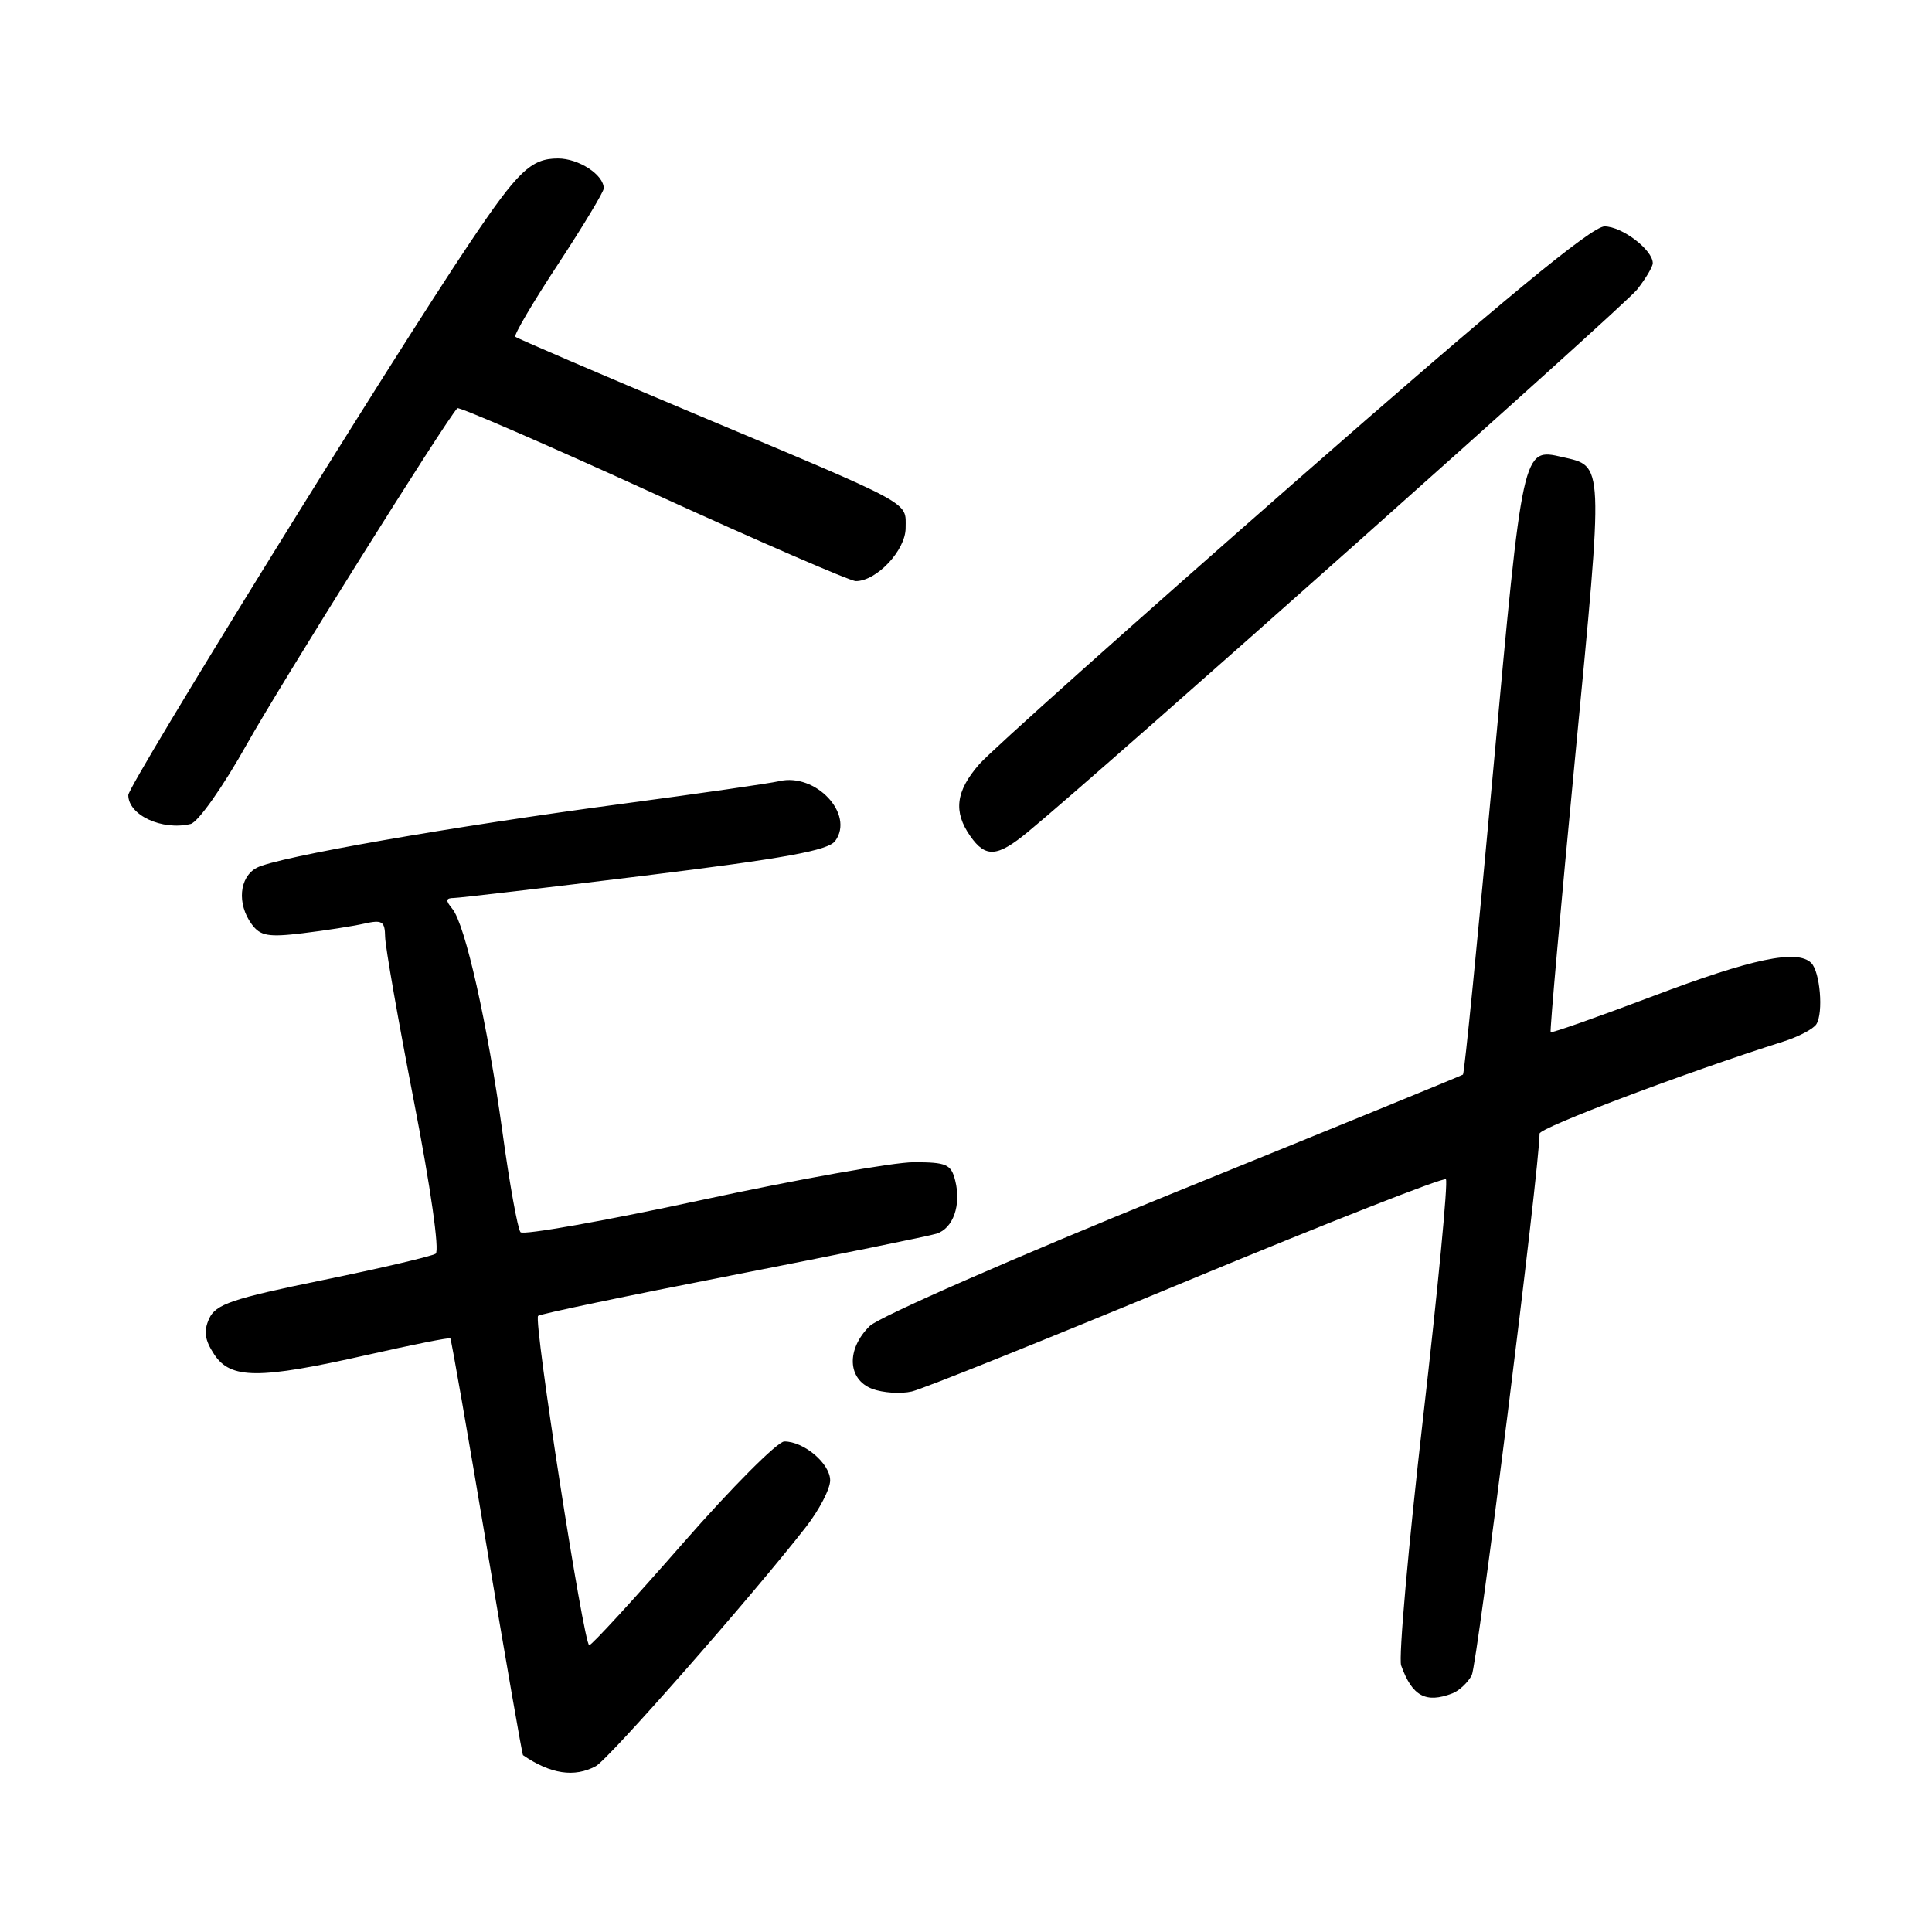 <?xml version="1.0" encoding="UTF-8" standalone="no"?>
<!DOCTYPE svg PUBLIC "-//W3C//DTD SVG 1.1//EN" "http://www.w3.org/Graphics/SVG/1.1/DTD/svg11.dtd" >
<svg xmlns="http://www.w3.org/2000/svg" xmlns:xlink="http://www.w3.org/1999/xlink" version="1.1" viewBox="0 0 256 256">
 <g >
 <path fill="currentColor"
d=" M 78.94 234.03 C 80.65 233.12 99.67 211.47 106.77 202.36 C 108.55 200.08 110.00 197.29 110.00 196.16 C 110.00 193.94 106.54 191.00 103.93 191.00 C 103.03 191.00 96.98 197.07 90.48 204.50 C 83.98 211.93 78.40 218.00 78.08 218.00 C 77.35 218.00 70.67 174.99 71.30 174.36 C 71.55 174.11 83.13 171.69 97.02 168.98 C 110.91 166.26 123.09 163.79 124.09 163.47 C 126.30 162.77 127.39 159.68 126.57 156.43 C 126.03 154.27 125.42 154.00 121.07 154.00 C 118.38 154.00 105.71 156.26 92.91 159.02 C 80.11 161.78 69.34 163.69 68.97 163.27 C 68.60 162.85 67.52 156.88 66.58 150.02 C 64.60 135.66 61.64 122.48 59.93 120.42 C 59.01 119.31 59.06 119.00 60.13 118.99 C 60.88 118.98 72.30 117.64 85.49 116.02 C 104.08 113.73 109.75 112.69 110.67 111.43 C 113.26 107.89 108.09 102.37 103.24 103.51 C 102.00 103.80 92.78 105.13 82.74 106.47 C 59.97 109.50 36.66 113.57 34.01 114.99 C 31.70 116.23 31.38 119.77 33.35 122.46 C 34.49 124.02 35.54 124.21 40.10 123.66 C 43.07 123.30 46.74 122.73 48.25 122.39 C 50.64 121.85 51.00 122.07 51.03 124.13 C 51.05 125.44 52.78 135.28 54.86 146.00 C 57.06 157.32 58.26 165.76 57.73 166.12 C 57.22 166.46 50.49 168.04 42.77 169.62 C 30.75 172.08 28.59 172.82 27.72 174.71 C 26.96 176.38 27.12 177.54 28.38 179.46 C 30.55 182.76 34.29 182.78 48.59 179.55 C 54.55 178.20 59.54 177.20 59.67 177.34 C 59.80 177.47 61.97 189.92 64.50 205.00 C 67.03 220.08 69.19 232.49 69.30 232.57 C 72.97 235.08 76.10 235.55 78.94 234.03 Z  M 192.45 224.38 C 193.33 224.04 194.48 222.97 195.01 221.99 C 195.74 220.63 204.00 154.67 204.00 150.21 C 204.00 149.42 223.38 142.10 236.24 138.03 C 238.29 137.39 240.29 136.34 240.68 135.71 C 241.63 134.18 241.17 128.77 240.00 127.60 C 238.16 125.76 232.19 127.01 219.06 131.98 C 211.71 134.76 205.60 136.91 205.47 136.77 C 205.34 136.62 206.81 120.14 208.73 100.14 C 212.50 60.80 212.55 61.83 207.00 60.56 C 201.74 59.35 201.78 59.17 197.86 102.02 C 195.84 124.09 194.04 142.25 193.85 142.39 C 193.66 142.53 176.40 149.59 155.50 158.07 C 134.60 166.55 116.49 174.49 115.25 175.70 C 112.12 178.77 112.28 182.77 115.57 184.03 C 116.98 184.56 119.35 184.72 120.82 184.38 C 122.29 184.04 138.70 177.45 157.28 169.74 C 175.86 162.03 191.30 155.97 191.59 156.26 C 191.89 156.55 190.53 170.76 188.57 187.83 C 186.61 204.89 185.30 219.68 185.66 220.68 C 187.12 224.75 188.92 225.74 192.45 224.38 Z  M 136.17 110.26 C 146.22 101.98 215.19 40.58 216.93 38.36 C 218.07 36.91 219.00 35.34 219.00 34.87 C 219.00 33.11 214.92 30.00 212.61 30.00 C 210.91 30.00 199.16 39.70 171.36 64.06 C 149.99 82.79 131.26 99.53 129.75 101.27 C 126.64 104.84 126.30 107.55 128.56 110.78 C 130.59 113.69 132.14 113.58 136.17 110.26 Z  M 32.70 98.63 C 37.20 90.61 58.97 55.86 60.60 54.09 C 60.81 53.87 72.47 58.93 86.52 65.34 C 100.57 71.75 112.66 77.00 113.40 77.00 C 116.16 77.00 120.00 72.91 120.00 69.96 C 120.00 66.41 121.38 67.15 92.19 54.89 C 79.26 49.46 68.50 44.83 68.28 44.62 C 68.07 44.40 70.61 40.07 73.95 35.00 C 77.28 29.93 80.00 25.41 80.00 24.96 C 80.00 23.16 76.69 21.00 73.93 21.00 C 70.37 21.00 68.63 22.67 62.26 32.16 C 51.83 47.68 17.00 104.02 17.00 105.35 C 17.00 108.01 21.48 110.09 25.26 109.18 C 26.24 108.95 29.54 104.27 32.70 98.63 Z "/>
</g>
</svg>